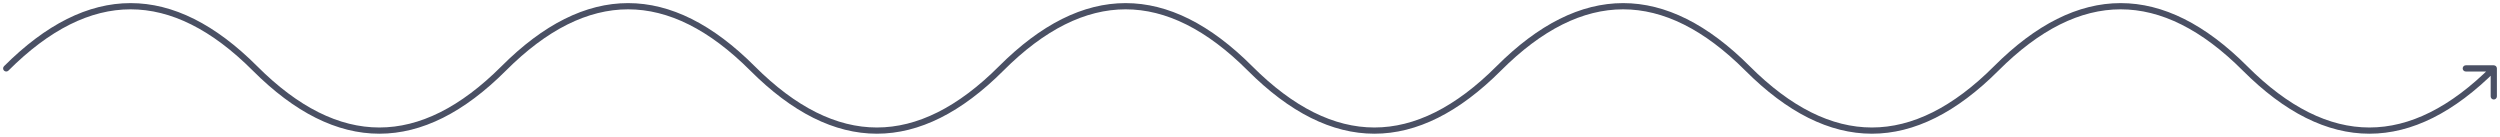 <svg xmlns="http://www.w3.org/2000/svg" width="402" height="22" viewBox="0 0 402 22" fill="none">
  <path d="M0.646 10.646C0.451 10.842 0.451 11.158 0.646 11.354C0.842 11.549 1.158 11.549 1.354 11.354L0.646 10.646ZM401.5 11C401.5 10.724 401.276 10.5 401 10.5H396.5C396.224 10.5 396 10.724 396 11C396 11.276 396.224 11.5 396.5 11.5H400.5V15.5C400.5 15.776 400.724 16 401 16C401.276 16 401.5 15.776 401.5 15.5V11ZM1.354 11.354C7.966 4.741 14.513 1.5 21 1.5C27.487 1.5 34.034 4.741 40.646 11.354L41.354 10.646C34.632 3.925 27.846 0.5 21 0.5C14.154 0.5 7.368 3.925 0.646 10.646L1.354 11.354ZM40.646 11.354C47.368 18.075 54.154 21.5 61 21.5C67.846 21.5 74.632 18.075 81.354 11.354L80.646 10.646C74.034 17.259 67.487 20.5 61 20.5C54.513 20.5 47.966 17.259 41.354 10.646L40.646 11.354ZM81.354 11.354C87.966 4.741 94.513 1.5 101 1.5C107.487 1.5 114.034 4.741 120.646 11.354L121.354 10.646C114.632 3.925 107.846 0.5 101 0.5C94.154 0.5 87.368 3.925 80.646 10.646L81.354 11.354ZM120.646 11.354C127.368 18.075 134.154 21.5 141 21.5C147.846 21.5 154.632 18.075 161.354 11.354L160.646 10.646C154.034 17.259 147.487 20.5 141 20.5C134.513 20.5 127.966 17.259 121.354 10.646L120.646 11.354ZM161.354 11.354C167.966 4.741 174.513 1.5 181 1.5C187.487 1.5 194.034 4.741 200.646 11.354L201.354 10.646C194.632 3.925 187.846 0.5 181 0.5C174.154 0.5 167.368 3.925 160.646 10.646L161.354 11.354ZM200.646 11.354C207.368 18.075 214.154 21.5 221 21.5C227.846 21.5 234.632 18.075 241.354 11.354L240.646 10.646C234.034 17.259 227.487 20.5 221 20.5C214.513 20.5 207.966 17.259 201.354 10.646L200.646 11.354ZM241.354 11.354C247.966 4.741 254.513 1.5 261 1.5C267.487 1.5 274.034 4.741 280.646 11.354L281.354 10.646C274.632 3.925 267.846 0.5 261 0.5C254.154 0.5 247.368 3.925 240.646 10.646L241.354 11.354ZM280.646 11.354C287.368 18.075 294.154 21.5 301 21.5C307.846 21.5 314.632 18.075 321.354 11.354L320.646 10.646C314.034 17.259 307.487 20.5 301 20.5C294.513 20.5 287.966 17.259 281.354 10.646L280.646 11.354ZM321.354 11.354C327.966 4.741 334.513 1.5 341 1.5C347.487 1.5 354.034 4.741 360.646 11.354L361.354 10.646C354.632 3.925 347.846 0.5 341 0.5C334.154 0.5 327.368 3.925 320.646 10.646L321.354 11.354ZM360.646 11.354C367.368 18.075 374.154 21.5 381 21.5C387.846 21.5 394.632 18.075 401.354 11.354L400.646 10.646C394.034 17.259 387.487 20.5 381 20.5C374.513 20.5 367.966 17.259 361.354 10.646L360.646 11.354Z" fill="#4A5064"/>
</svg>